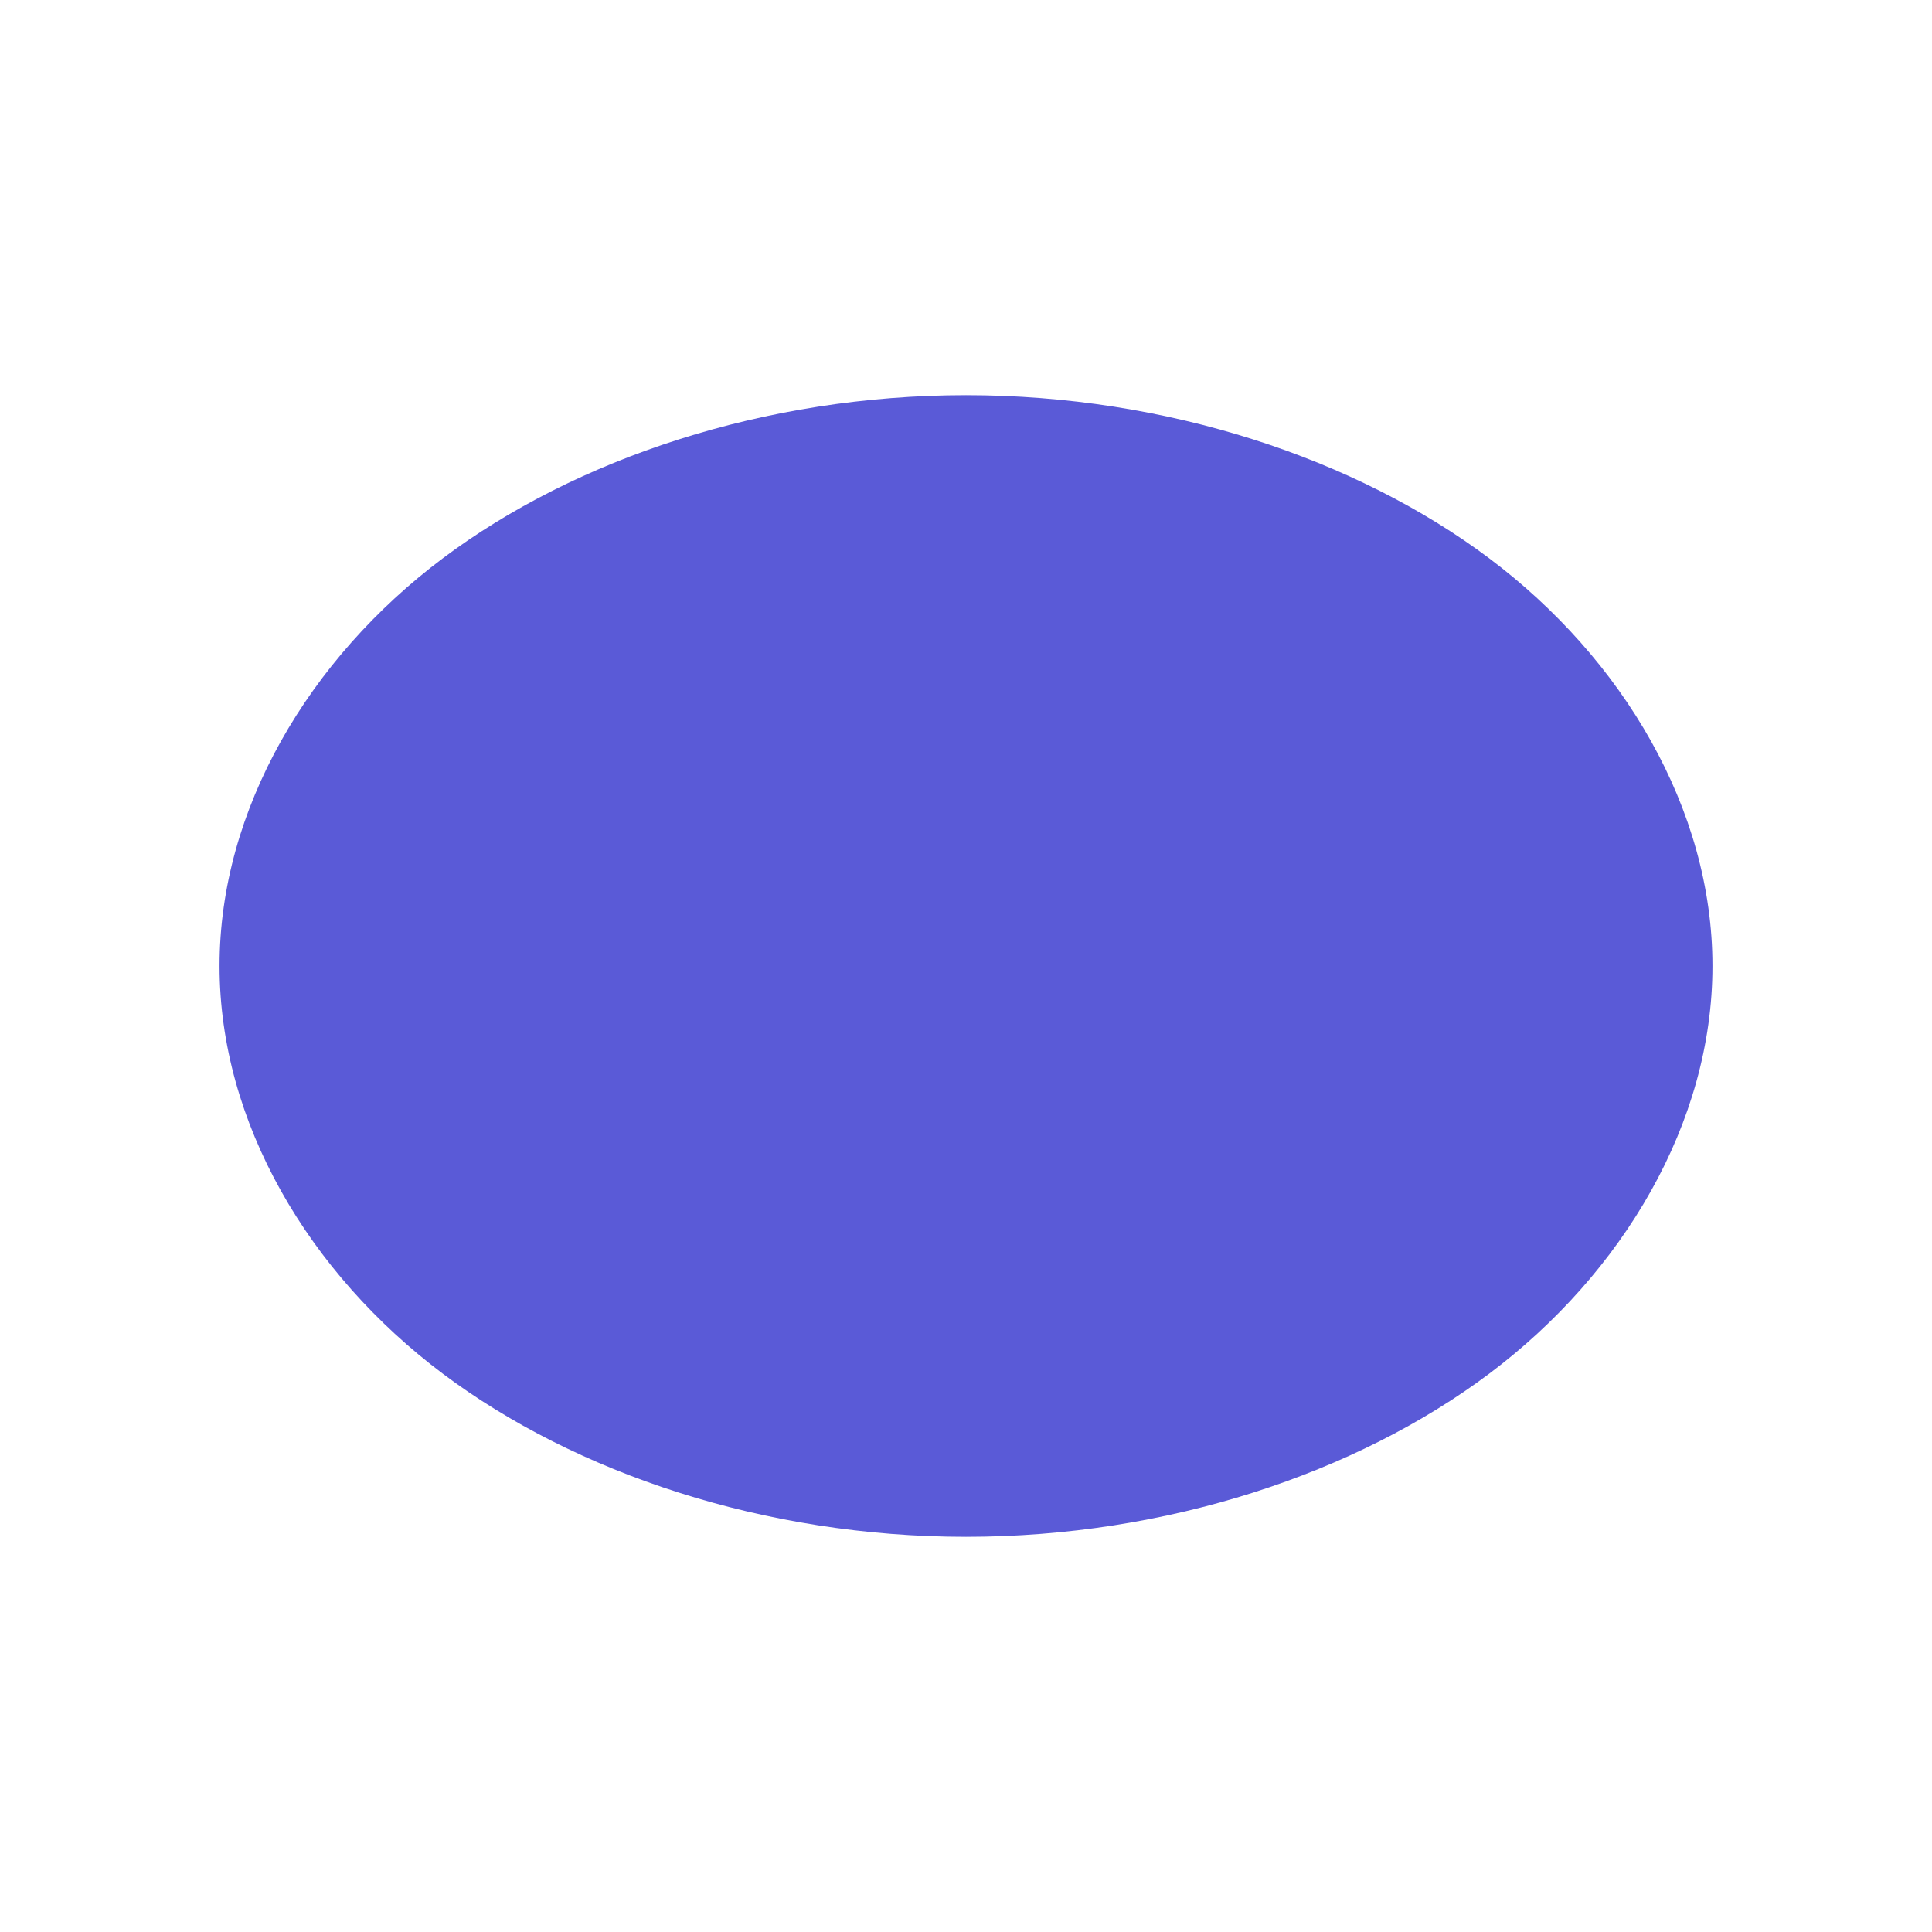 <svg viewBox="0 0 22 22" xmlns="http://www.w3.org/2000/svg"><path fill="rgb(90, 90, 215)" d="m19.5 11c0 1.785-1.02 3.5-2.543 4.643-1.511 1.133-3.668 1.857-5.957 1.857s-4.446-.724-5.957-1.857c-1.523-1.143-2.543-2.858-2.543-4.643s1.02-3.5 2.543-4.643c1.511-1.133 3.668-1.857 5.957-1.857s4.446.724 5.957 1.857c1.523 1.143 2.543 2.858 2.543 4.643z"/></svg>
